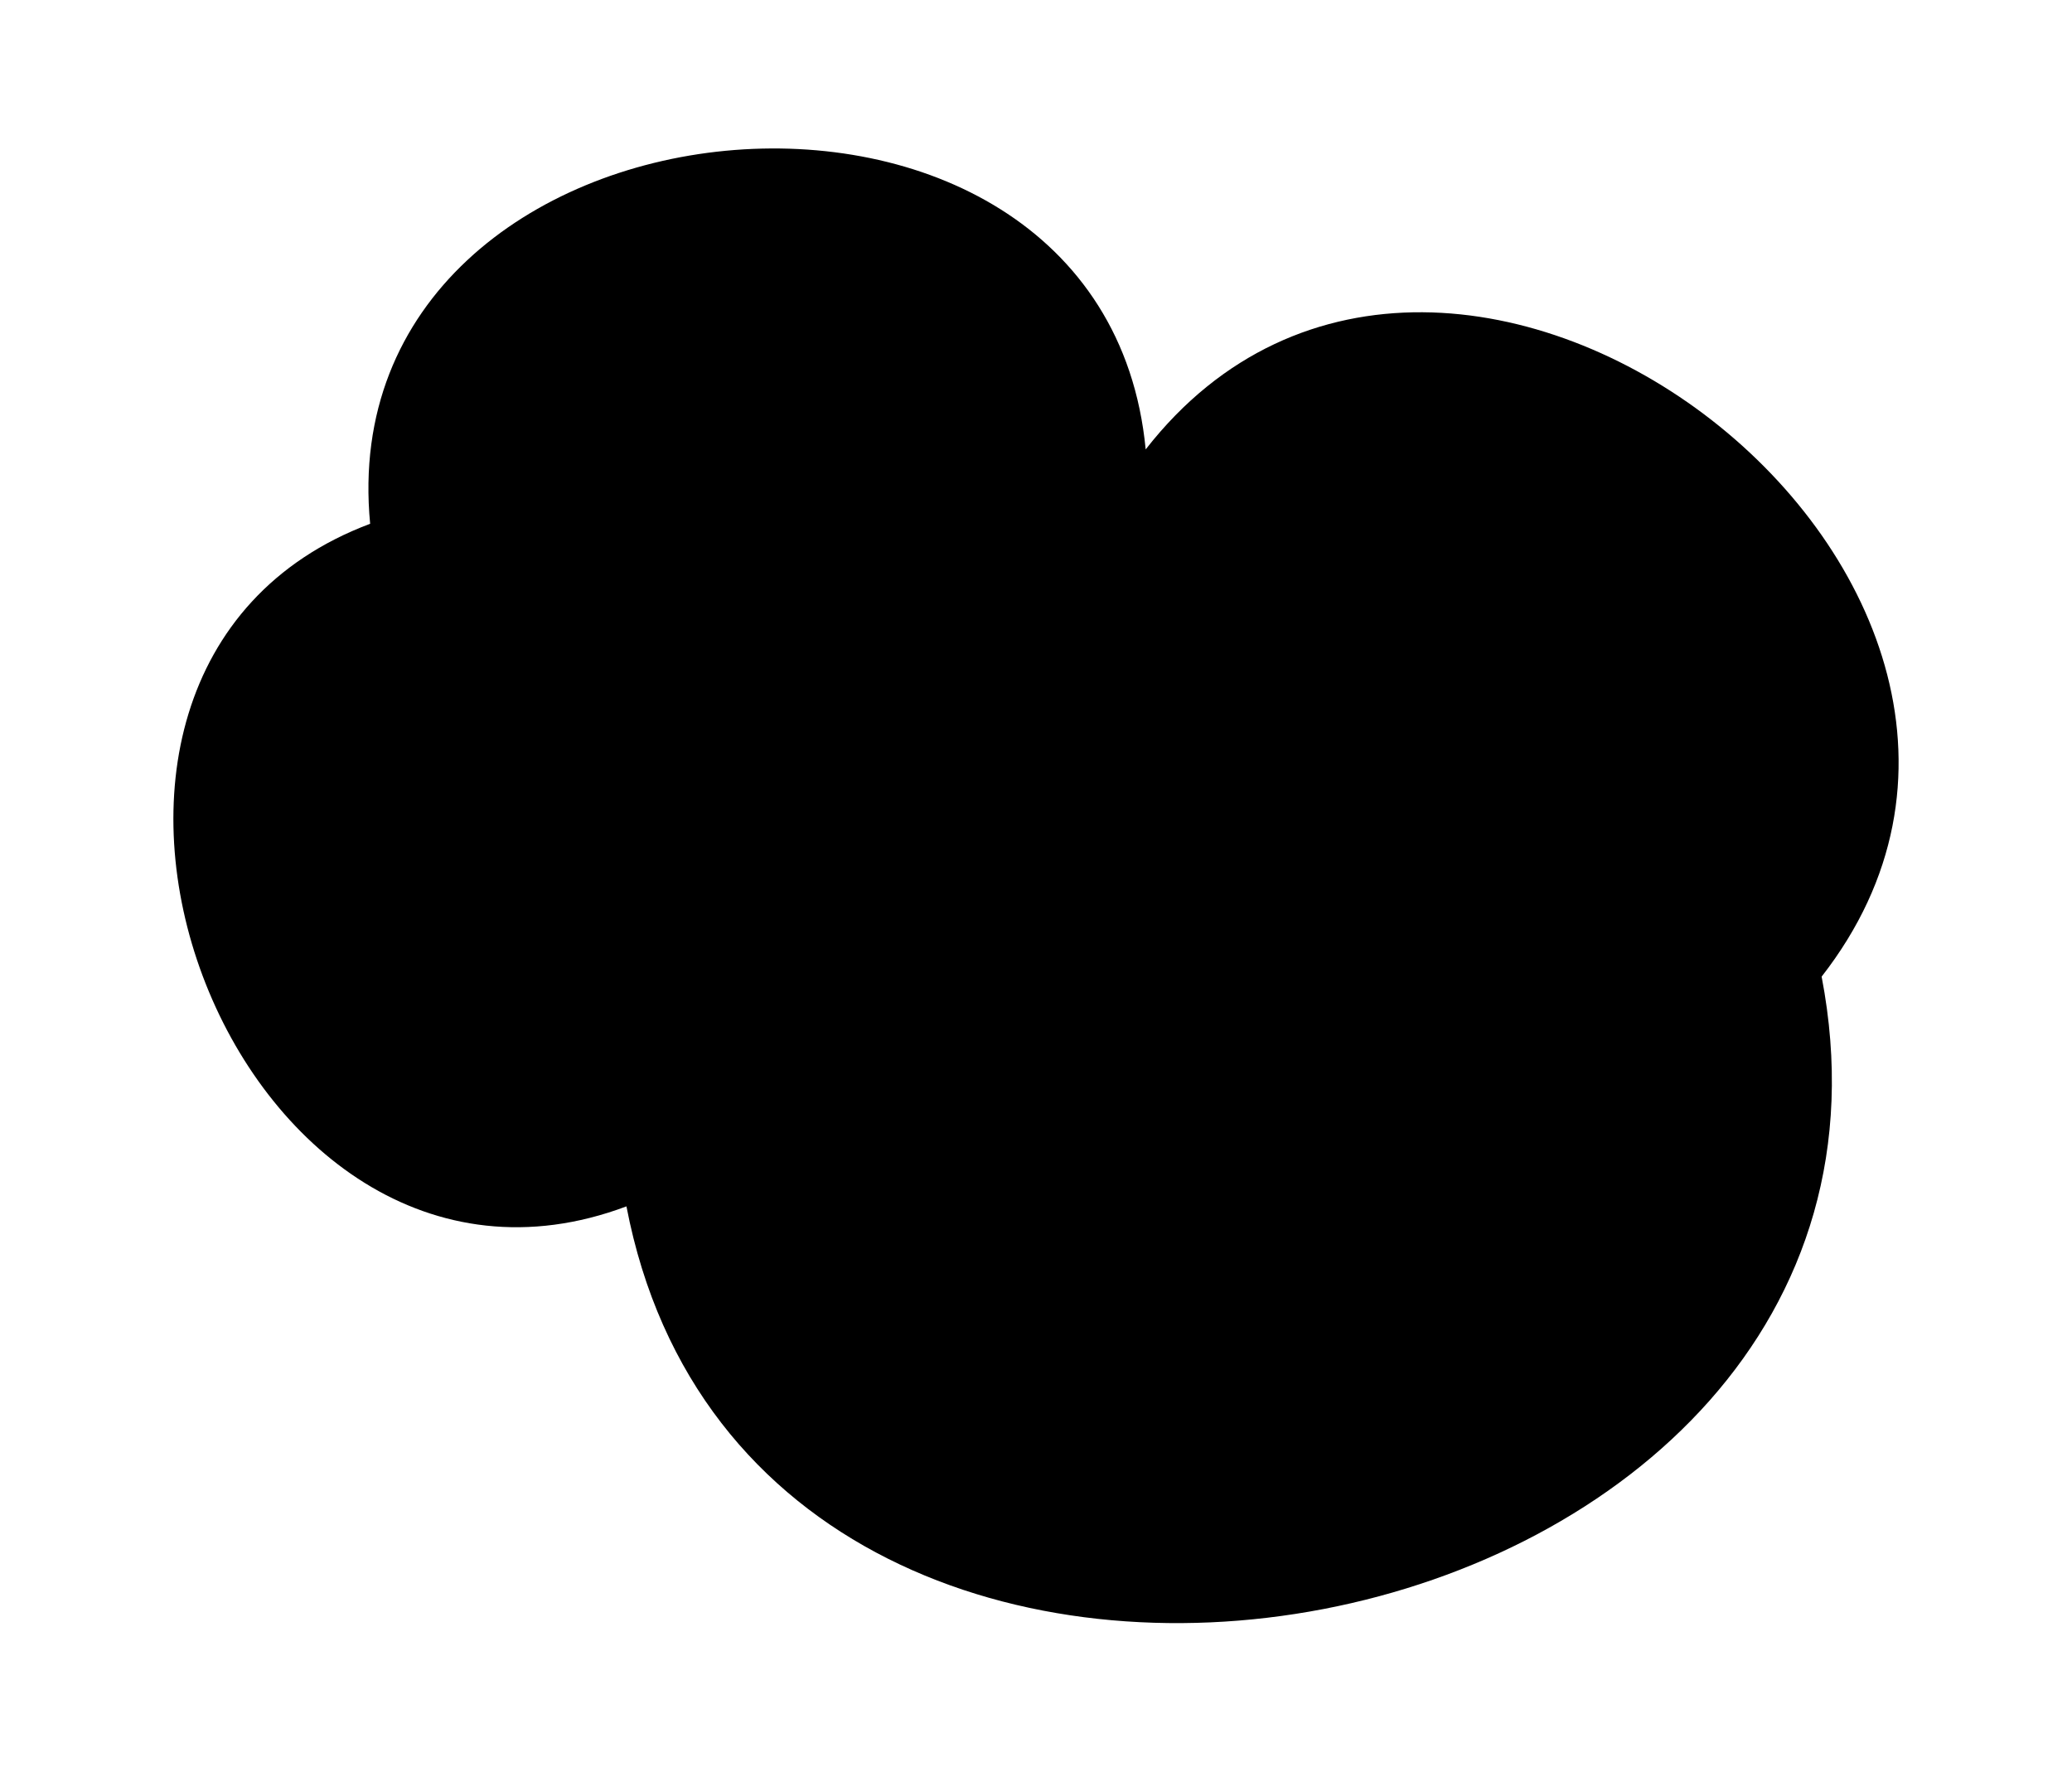 <?xml version="1.0" ?>
<svg xmlns="http://www.w3.org/2000/svg" xmlns:ev="http://www.w3.org/2001/xml-events" xmlns:xlink="http://www.w3.org/1999/xlink" baseProfile="full" height="513px" version="1.1" viewBox="183.016 127.153 467.144 399.348" width="600px">
	<defs/>
	<path d="M 441.317,228.443 C 509.943,140.458 662.338,259.32 593.713,347.305 C 623.617,502.879 354.156,554.675 324.251,399.102 C 235.402,432.464 177.617,278.571 266.467,245.21 C 256.787,144.26 431.637,127.493 441.317,228.443" stroke-linecap="round" stroke-linejoin="round"/>
</svg>
